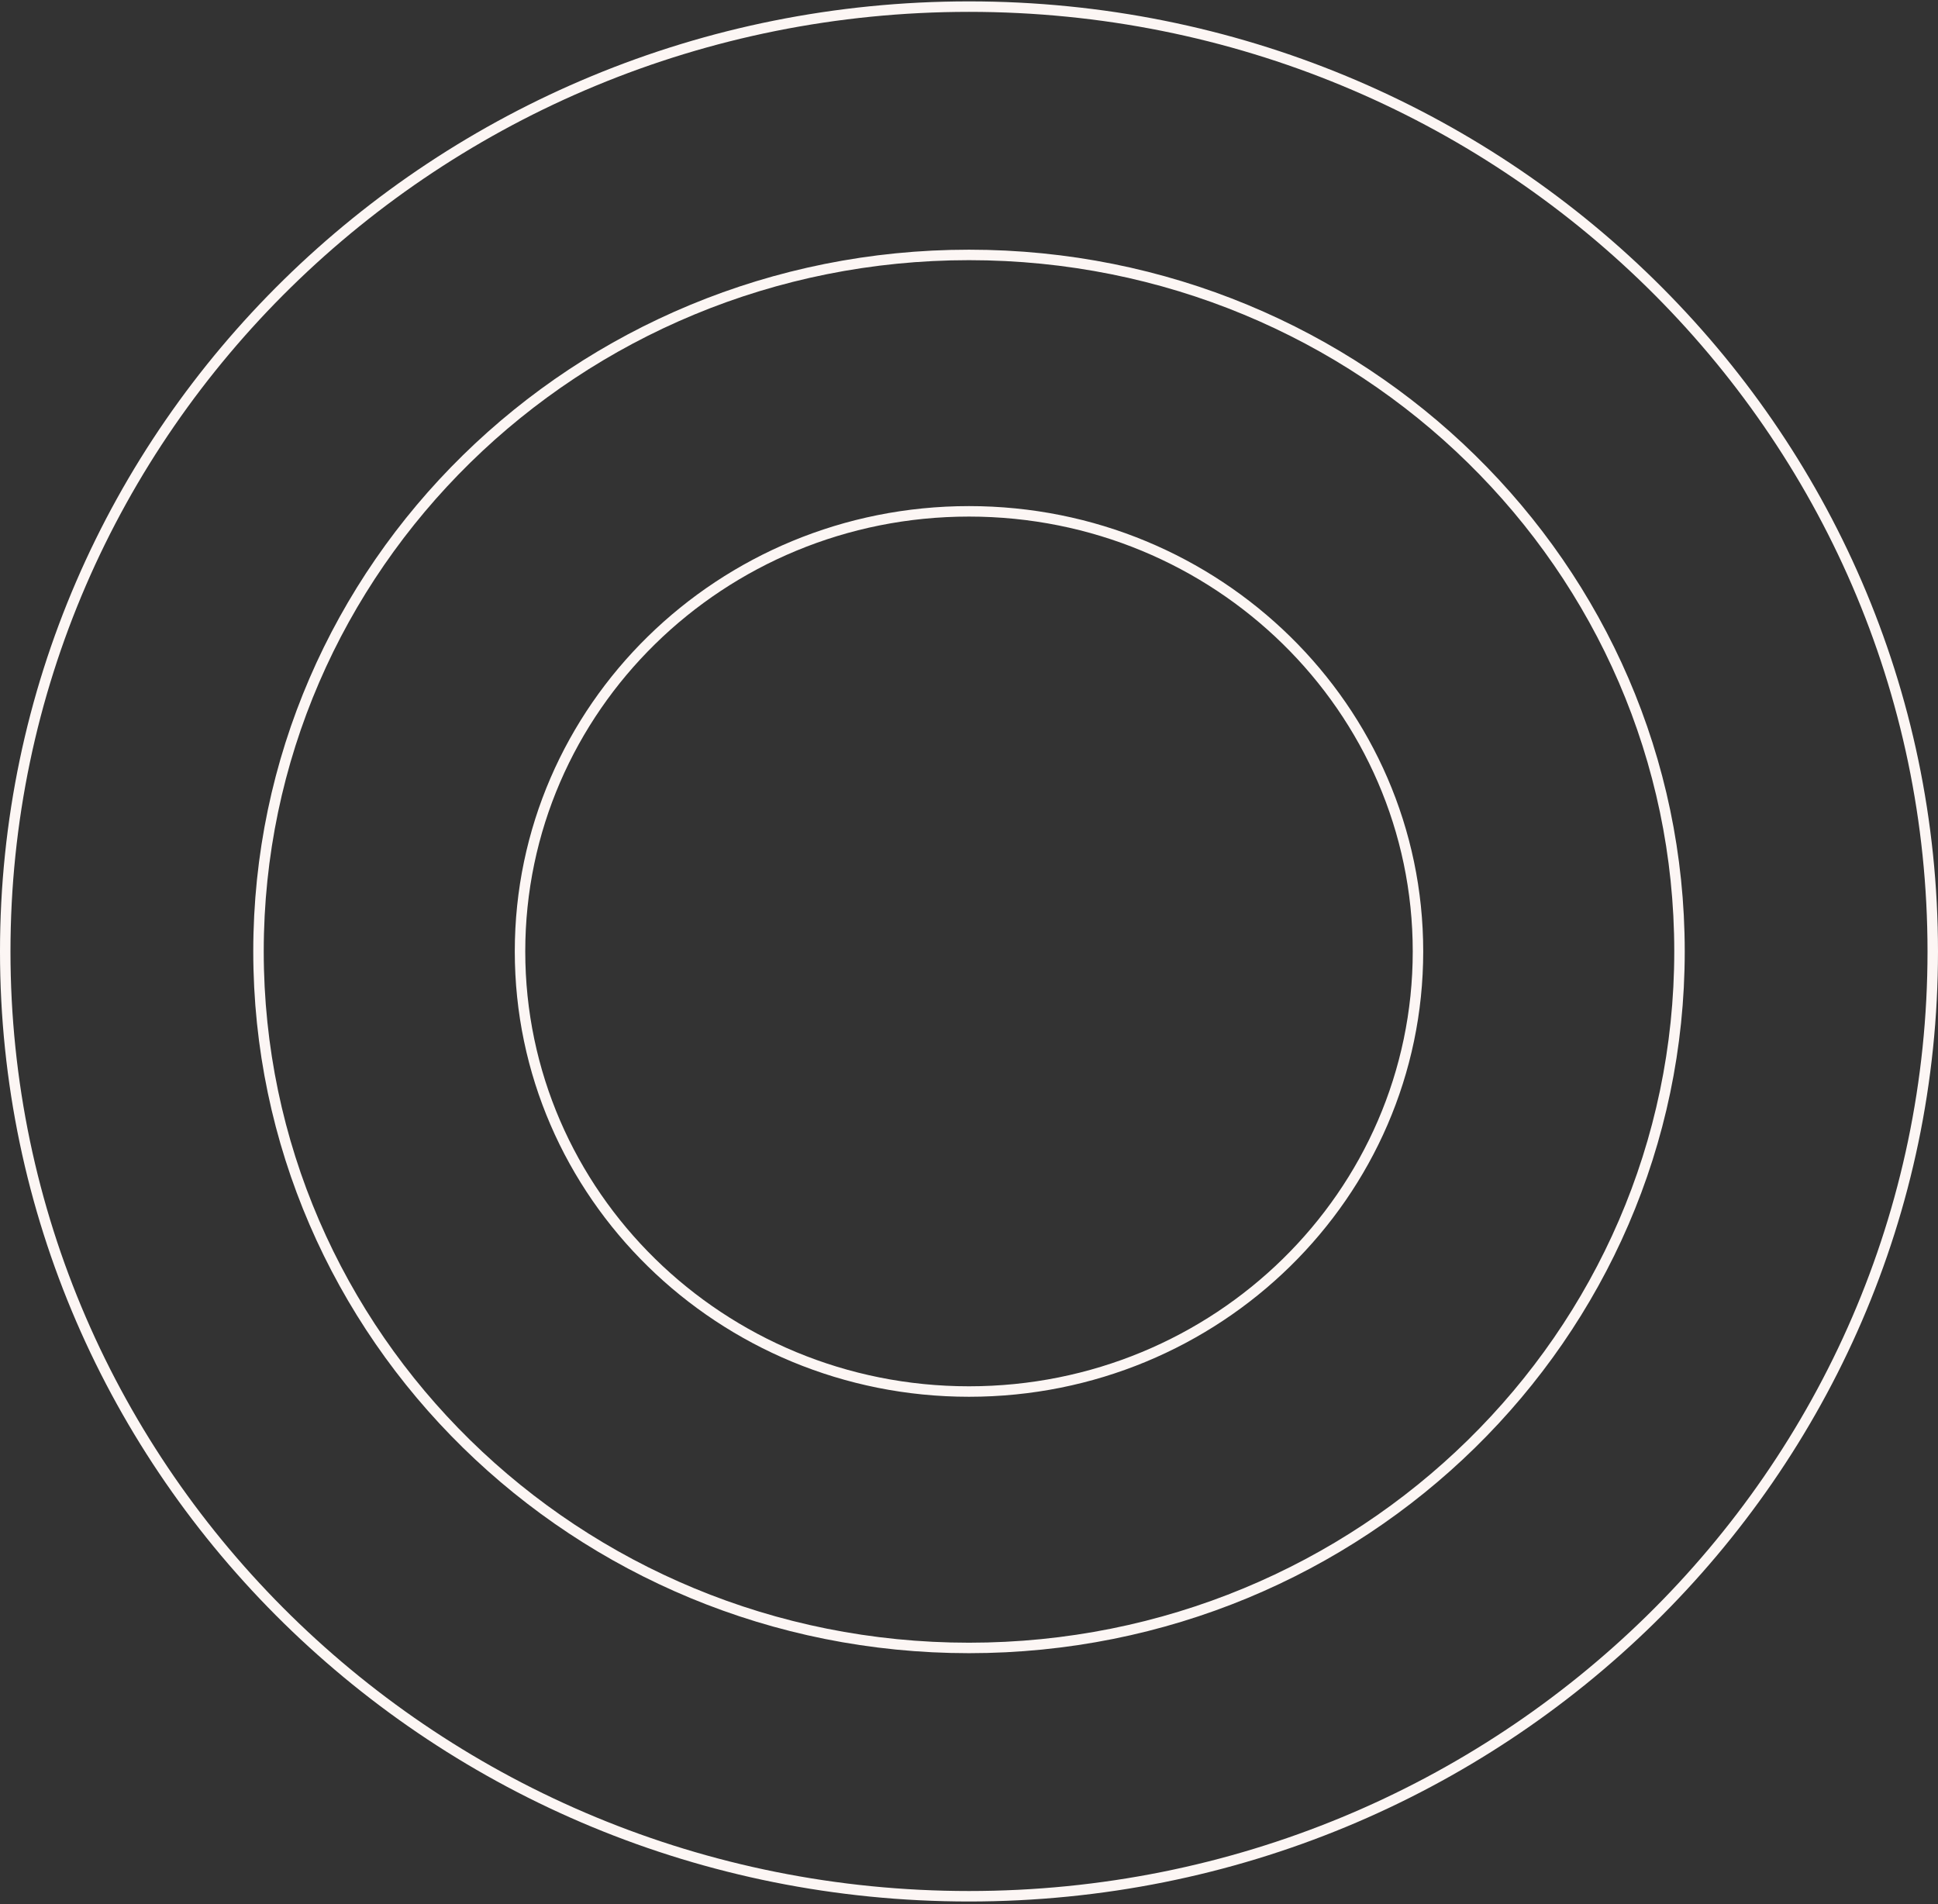 <svg width="402" height="395" viewBox="0 0 402 395" fill="none" xmlns="http://www.w3.org/2000/svg">
<rect x="0" y="0" width="402" height="395" fill="#333333" stroke="none"/>
<path d="M400.913 197.345C400.913 305.558 311.43 393.318 201 393.318C90.57 393.318 1.086 305.558 1.086 197.345C1.086 89.133 90.57 1.373 201 1.373C311.43 1.373 400.913 89.133 400.913 197.345Z" stroke="#FCF6F4" stroke-width="2.173"/>
<path d="M348.379 197.345C348.379 277.113 282.416 341.814 201 341.814C119.584 341.814 53.621 277.113 53.621 197.345C53.621 117.578 119.584 52.877 201 52.877C282.416 52.877 348.379 117.578 348.379 197.345Z" stroke="#FCF6F4" stroke-width="2.173"/>
<path d="M294.132 197.345C294.132 247.74 252.456 288.63 201 288.63C149.544 288.63 107.868 247.74 107.868 197.345C107.868 146.95 149.544 106.061 201 106.061C252.456 106.061 294.132 146.95 294.132 197.345Z" stroke="#FCF6F4" stroke-width="2.173"/>
</svg>
